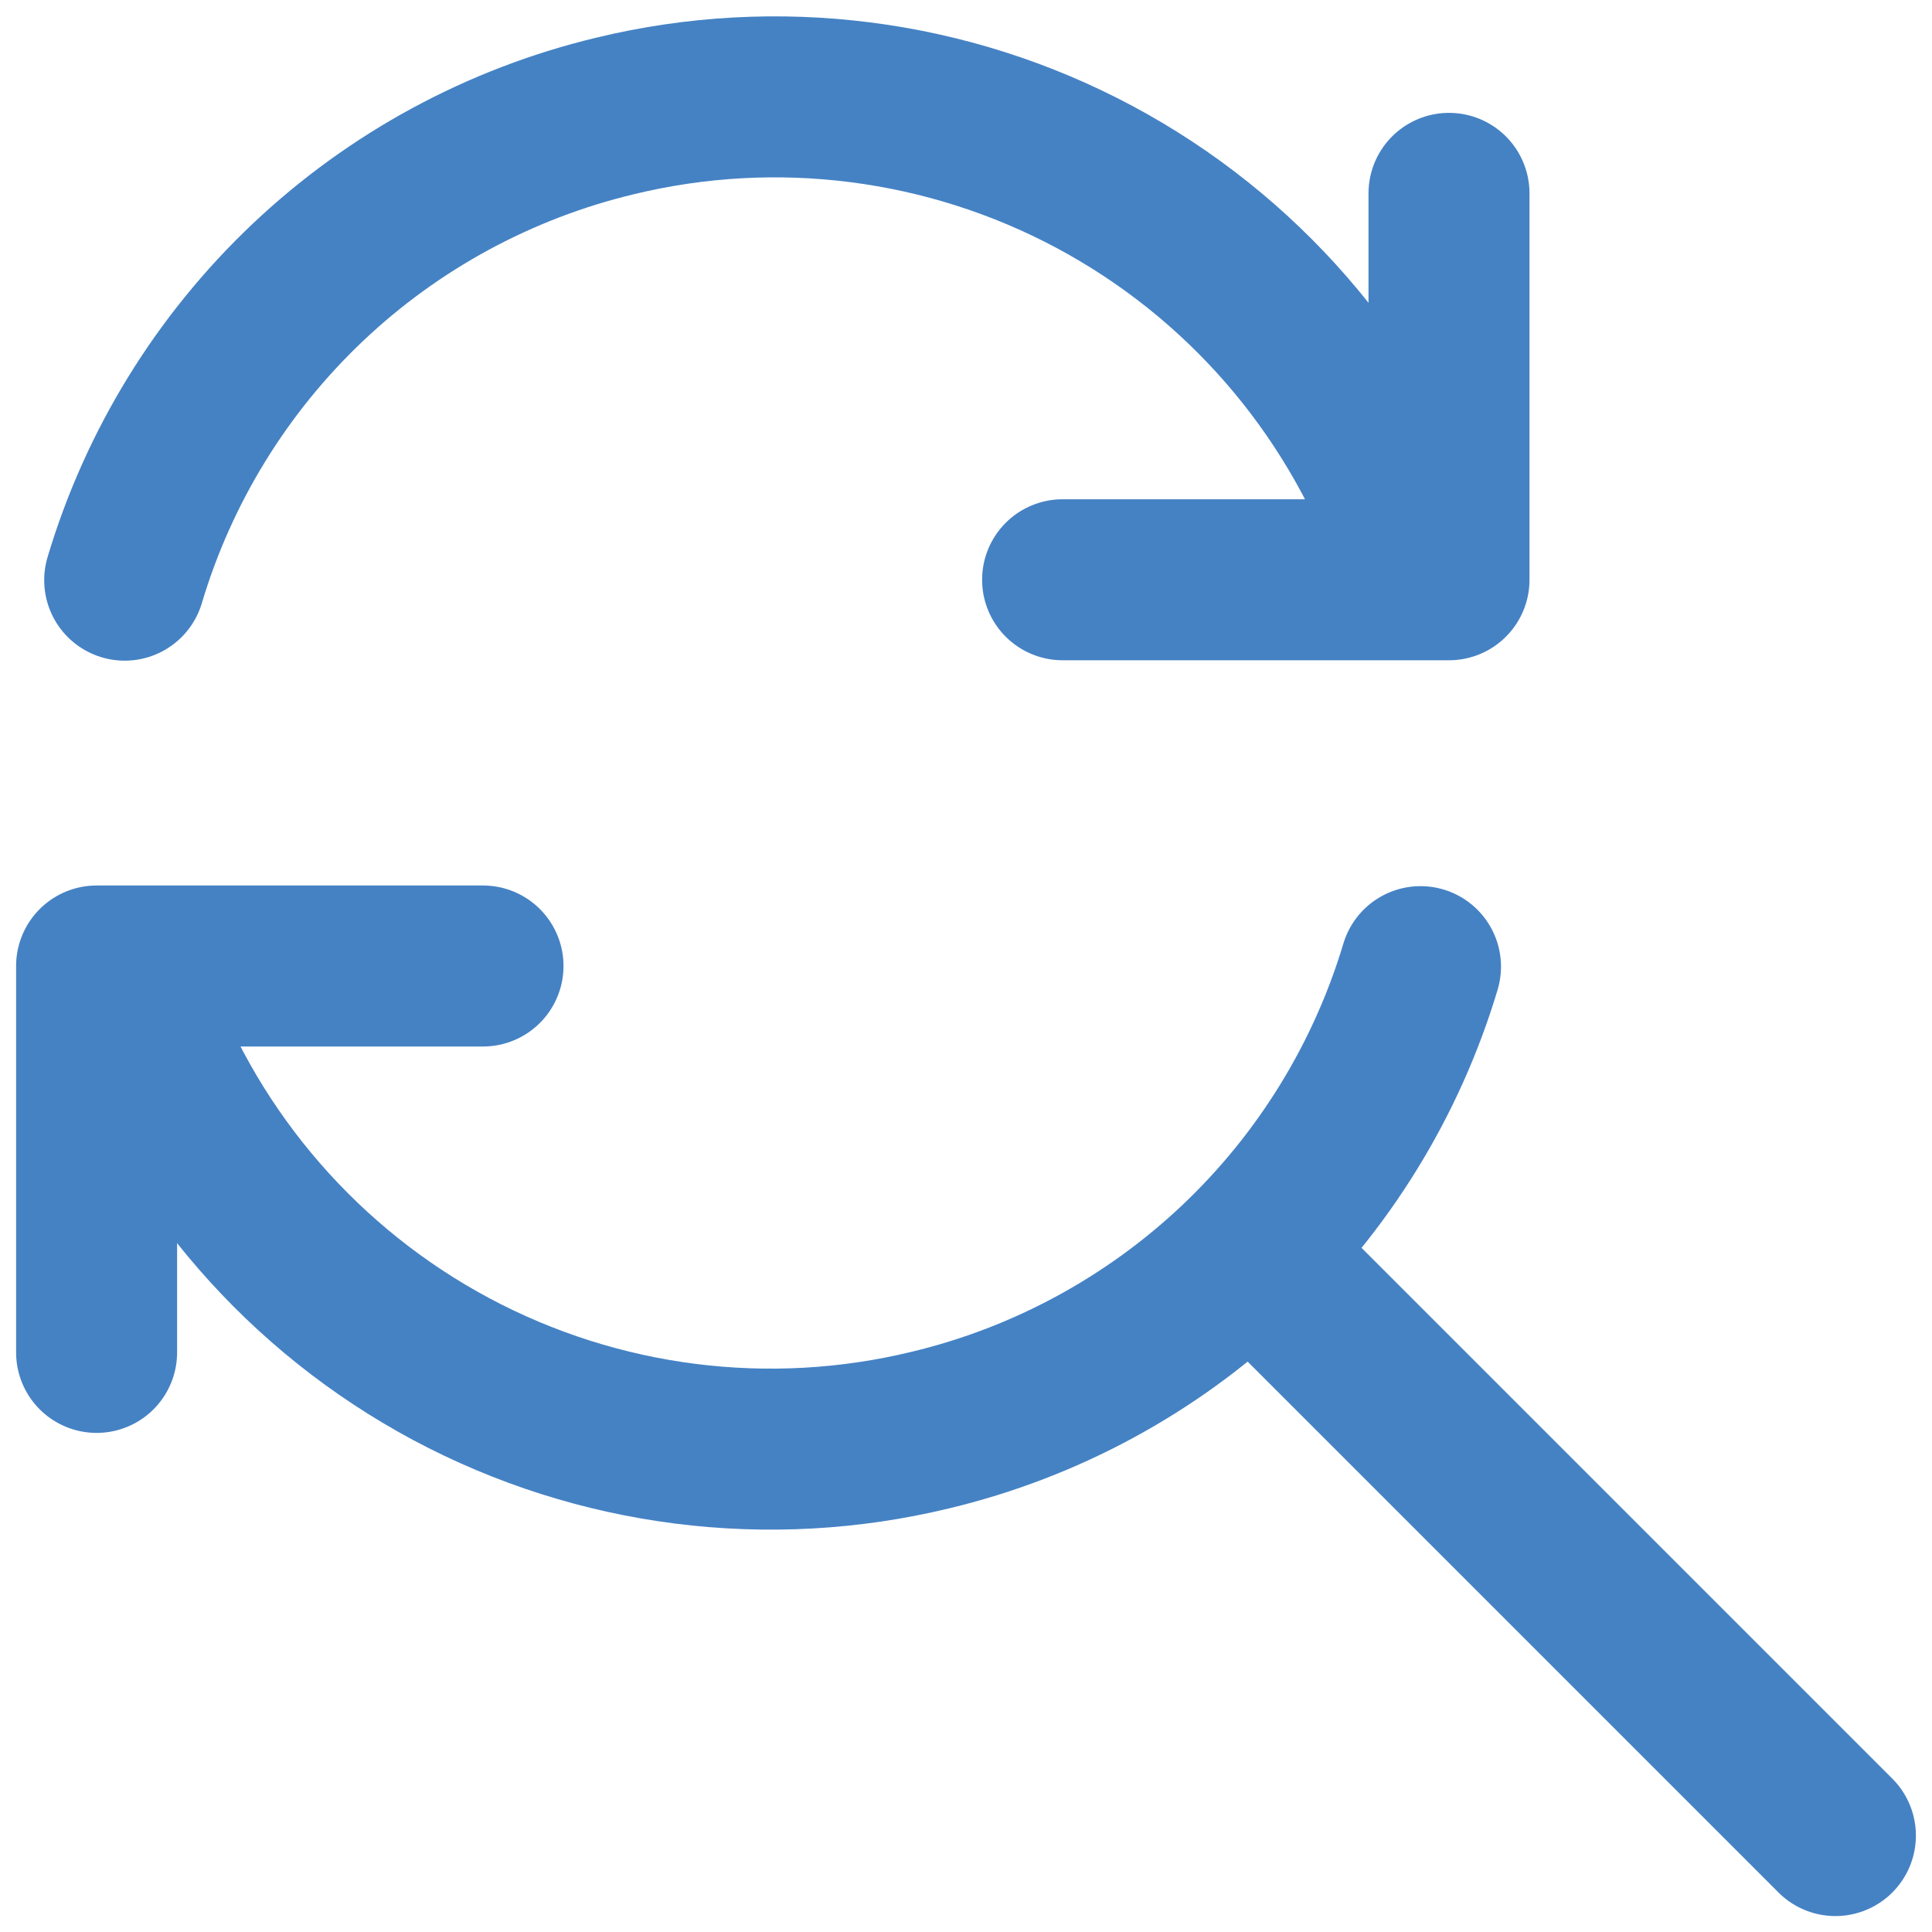 <svg width="24" height="24" viewBox="0 0 24 24" fill="none" xmlns="http://www.w3.org/2000/svg">
<g clip-path="url(#clip0_1959_2533)">
<g clip-path="url(#clip1_1959_2533)">
<path d="M22.8 22.802L15.6 15.602" stroke="#4582C4" stroke-width="2" stroke-linecap="round" stroke-linejoin="round"/>
<path d="M1.549 7.207C1.97 5.796 2.755 4.52 3.824 3.508C4.893 2.496 6.21 1.783 7.642 1.44C9.651 0.953 11.77 1.223 13.594 2.197C15.417 3.171 16.819 4.782 17.532 6.723" stroke="#4582C4" stroke-width="2" stroke-linecap="round" stroke-linejoin="round"/>
<path d="M18 2.402V7.202H13.2" stroke="#4582C4" stroke-width="2" stroke-linecap="round" stroke-linejoin="round"/>
<path d="M17.646 12.008C17.224 13.416 16.439 14.69 15.371 15.7C14.302 16.71 12.987 17.423 11.557 17.765C9.548 18.252 7.43 17.982 5.606 17.008C3.783 16.033 2.381 14.422 1.668 12.482" stroke="#4582C4" stroke-width="2" stroke-linecap="round" stroke-linejoin="round"/>
<path d="M1.2 16.8V12H6" stroke="#4582C4" stroke-width="2" stroke-linecap="round" stroke-linejoin="round"/>
</g>
</g>
<defs>
<clipPath id="clip0_1959_2533">
<rect width="24" height="24" fill="white"/>
</clipPath>
<clipPath id="clip1_1959_2533">
<rect width="28.8" height="28.8" fill="white" transform="translate(-2.4 -2.398)"/>
</clipPath>
</defs>
</svg>
